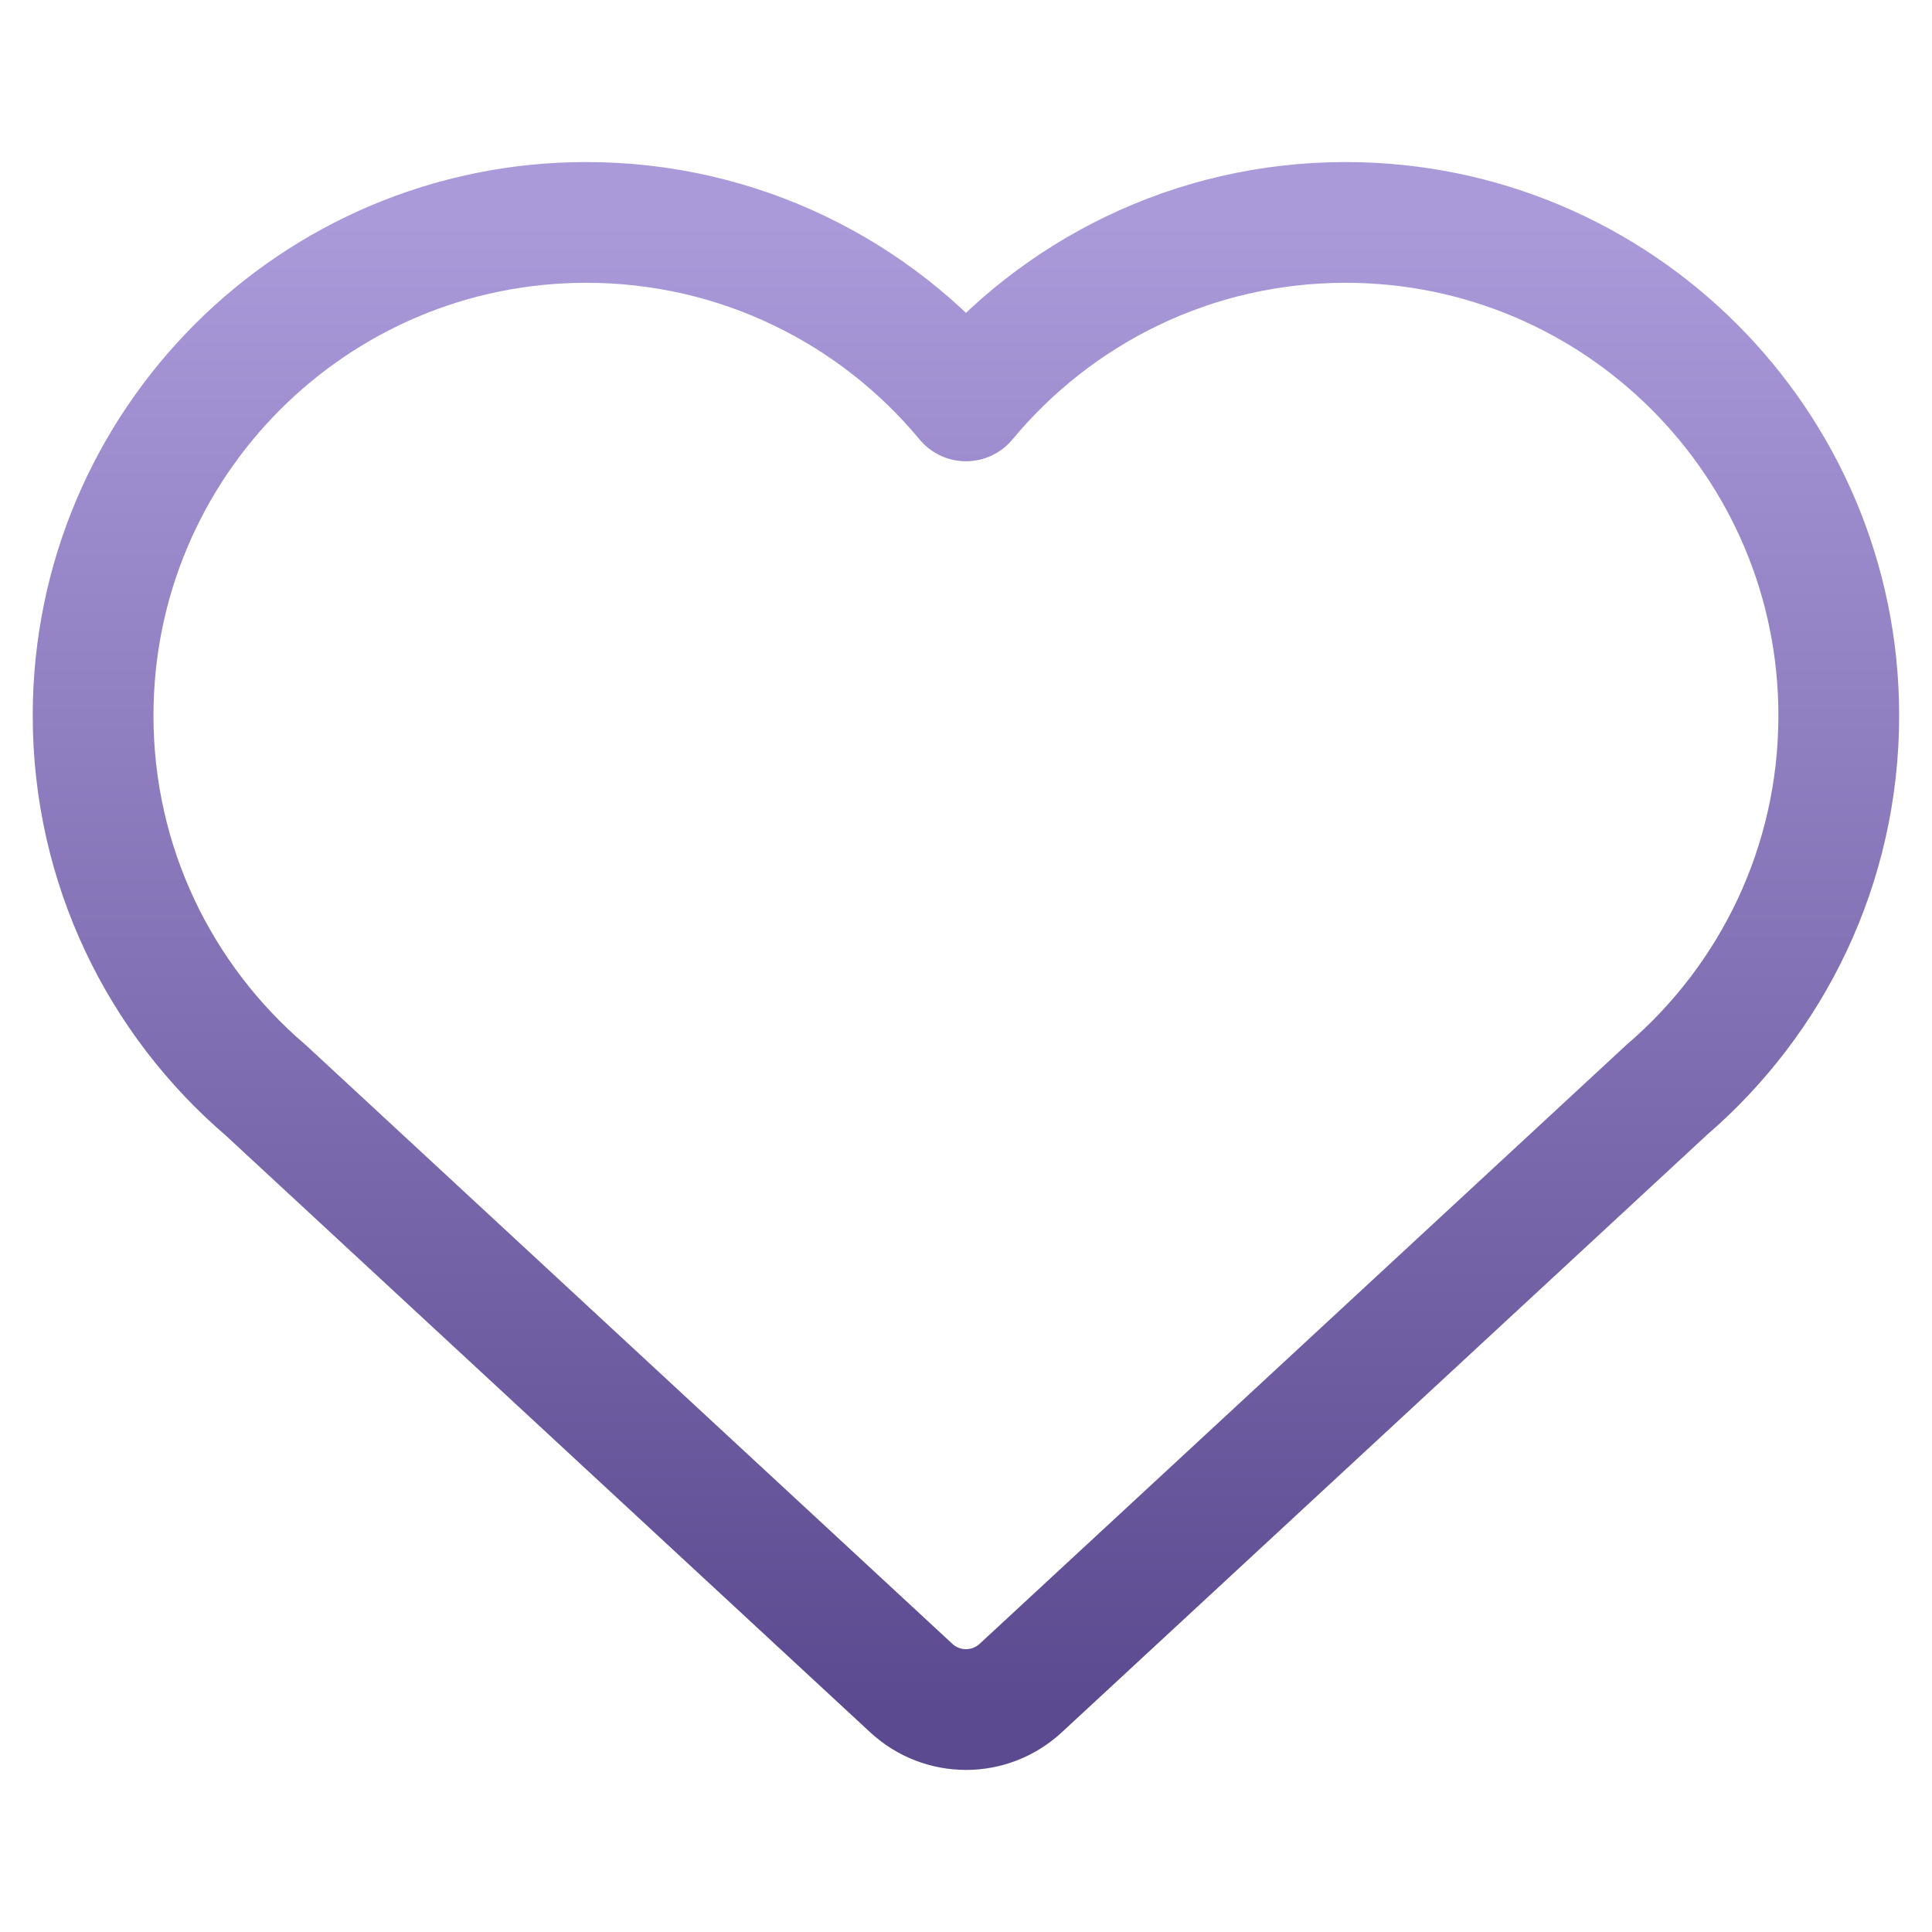 <svg width="16" height="16" viewBox="0 0 16 16" fill="none" xmlns="http://www.w3.org/2000/svg">
<path d="M0.771 5.926C0.771 3.671 2.6 1.842 4.855 1.842C6.12 1.842 7.251 2.417 8 3.32C8.749 2.417 9.879 1.842 11.144 1.842C13.399 1.842 15.228 3.671 15.228 5.926C15.228 7.165 14.676 8.275 13.805 9.024L8.453 13.98C8.197 14.217 7.803 14.217 7.547 13.98L2.202 9.03C1.326 8.281 0.771 7.169 0.771 5.926Z" stroke="url(#paint0_linear_16_1016)" stroke-linecap="round" stroke-linejoin="round"/>
<defs>
<linearGradient id="paint0_linear_16_1016" x1="8" y1="1.842" x2="8" y2="14.158" gradientUnits="userSpaceOnUse">
<stop stop-color="#AA9ADA"/>
<stop offset="1" stop-color="#5C4A90"/>
</linearGradient>
</defs>
</svg>
